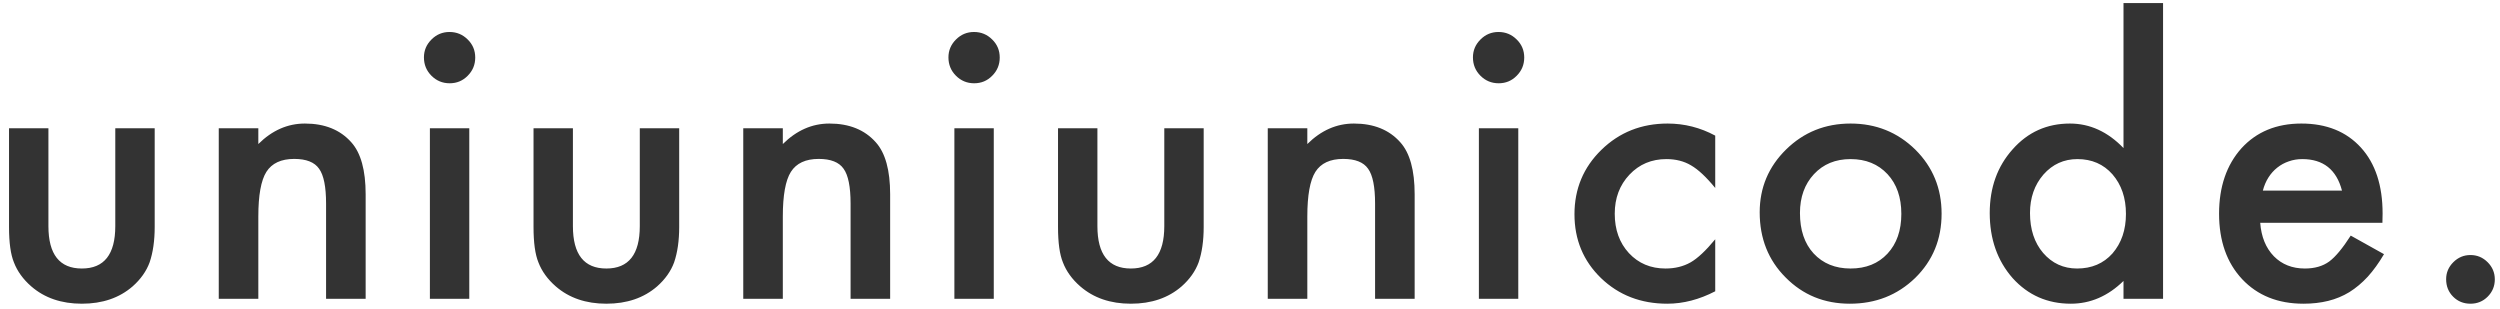 <svg width="251" height="31" viewBox="0 0 251 31" fill="none" xmlns="http://www.w3.org/2000/svg">
<path d="M4.861 12.879V22.705C4.861 25.541 5.98 26.959 8.218 26.959C10.456 26.959 11.575 25.541 11.575 22.705V12.879H15.531V22.793C15.531 24.164 15.361 25.348 15.021 26.344C14.693 27.234 14.124 28.037 13.316 28.752C11.98 29.912 10.281 30.492 8.218 30.492C6.167 30.492 4.474 29.912 3.138 28.752C2.318 28.037 1.738 27.234 1.398 26.344C1.07 25.547 0.906 24.363 0.906 22.793V12.879H4.861ZM21.963 12.879H25.936V14.461C27.318 13.09 28.877 12.404 30.611 12.404C32.603 12.404 34.156 13.031 35.27 14.285C36.23 15.352 36.711 17.092 36.711 19.506V30H32.738V20.438C32.738 18.75 32.504 17.584 32.035 16.939C31.578 16.283 30.746 15.955 29.539 15.955C28.227 15.955 27.295 16.389 26.744 17.256C26.205 18.111 25.936 19.605 25.936 21.738V30H21.963V12.879ZM47.116 12.879V30H43.161V12.879H47.116ZM42.563 5.76C42.563 5.068 42.815 4.471 43.319 3.967C43.823 3.463 44.426 3.211 45.129 3.211C45.844 3.211 46.454 3.463 46.958 3.967C47.461 4.459 47.713 5.062 47.713 5.777C47.713 6.492 47.461 7.102 46.958 7.605C46.465 8.109 45.862 8.361 45.147 8.361C44.432 8.361 43.823 8.109 43.319 7.605C42.815 7.102 42.563 6.486 42.563 5.76ZM57.52 12.879V22.705C57.52 25.541 58.64 26.959 60.878 26.959C63.116 26.959 64.235 25.541 64.235 22.705V12.879H68.191V22.793C68.191 24.164 68.02 25.348 67.681 26.344C67.353 27.234 66.784 28.037 65.976 28.752C64.64 29.912 62.941 30.492 60.878 30.492C58.827 30.492 57.134 29.912 55.798 28.752C54.978 28.037 54.398 27.234 54.058 26.344C53.73 25.547 53.566 24.363 53.566 22.793V12.879H57.52ZM74.623 12.879H78.595V14.461C79.978 13.09 81.537 12.404 83.271 12.404C85.263 12.404 86.816 13.031 87.929 14.285C88.89 15.352 89.371 17.092 89.371 19.506V30H85.398V20.438C85.398 18.75 85.164 17.584 84.695 16.939C84.238 16.283 83.406 15.955 82.199 15.955C80.886 15.955 79.955 16.389 79.404 17.256C78.865 18.111 78.595 19.605 78.595 21.738V30H74.623V12.879ZM99.775 12.879V30H95.82V12.879H99.775ZM95.223 5.76C95.223 5.068 95.475 4.471 95.979 3.967C96.483 3.463 97.086 3.211 97.789 3.211C98.504 3.211 99.113 3.463 99.617 3.967C100.121 4.459 100.373 5.062 100.373 5.777C100.373 6.492 100.121 7.102 99.617 7.605C99.125 8.109 98.522 8.361 97.807 8.361C97.092 8.361 96.483 8.109 95.979 7.605C95.475 7.102 95.223 6.486 95.223 5.76ZM110.18 12.879V22.705C110.18 25.541 111.3 26.959 113.538 26.959C115.776 26.959 116.895 25.541 116.895 22.705V12.879H120.85V22.793C120.85 24.164 120.68 25.348 120.341 26.344C120.012 27.234 119.444 28.037 118.635 28.752C117.3 29.912 115.6 30.492 113.538 30.492C111.487 30.492 109.794 29.912 108.458 28.752C107.637 28.037 107.057 27.234 106.717 26.344C106.389 25.547 106.225 24.363 106.225 22.793V12.879H110.18ZM127.283 12.879H131.255V14.461C132.638 13.09 134.197 12.404 135.931 12.404C137.923 12.404 139.476 13.031 140.589 14.285C141.55 15.352 142.031 17.092 142.031 19.506V30H138.058V20.438C138.058 18.75 137.824 17.584 137.355 16.939C136.898 16.283 136.066 15.955 134.859 15.955C133.546 15.955 132.615 16.389 132.064 17.256C131.525 18.111 131.255 19.605 131.255 21.738V30H127.283V12.879ZM152.435 12.879V30H148.48V12.879H152.435ZM147.883 5.76C147.883 5.068 148.135 4.471 148.639 3.967C149.142 3.463 149.746 3.211 150.449 3.211C151.164 3.211 151.773 3.463 152.277 3.967C152.781 4.459 153.033 5.062 153.033 5.777C153.033 6.492 152.781 7.102 152.277 7.605C151.785 8.109 151.181 8.361 150.467 8.361C149.752 8.361 149.142 8.109 148.639 7.605C148.135 7.102 147.883 6.486 147.883 5.76ZM172.209 13.617V18.873C171.307 17.771 170.498 17.016 169.784 16.605C169.08 16.184 168.254 15.973 167.305 15.973C165.817 15.973 164.58 16.494 163.596 17.537C162.612 18.58 162.12 19.887 162.12 21.457C162.12 23.062 162.594 24.381 163.543 25.412C164.504 26.443 165.729 26.959 167.217 26.959C168.166 26.959 169.004 26.754 169.731 26.344C170.434 25.945 171.26 25.172 172.209 24.023V29.244C170.604 30.076 168.998 30.492 167.393 30.492C164.745 30.492 162.53 29.637 160.748 27.926C158.967 26.203 158.077 24.064 158.077 21.51C158.077 18.955 158.979 16.799 160.784 15.041C162.588 13.283 164.803 12.404 167.428 12.404C169.116 12.404 170.709 12.809 172.209 13.617ZM176.673 21.316C176.673 18.844 177.558 16.74 179.327 15.006C181.097 13.271 183.253 12.404 185.796 12.404C188.351 12.404 190.519 13.277 192.3 15.023C194.058 16.77 194.936 18.914 194.936 21.457C194.936 24.023 194.052 26.174 192.282 27.908C190.501 29.631 188.315 30.492 185.726 30.492C183.159 30.492 181.009 29.613 179.274 27.855C177.54 26.121 176.673 23.941 176.673 21.316ZM180.716 21.387C180.716 23.098 181.173 24.451 182.087 25.447C183.024 26.455 184.261 26.959 185.796 26.959C187.343 26.959 188.579 26.461 189.505 25.465C190.431 24.469 190.894 23.139 190.894 21.475C190.894 19.811 190.431 18.48 189.505 17.484C188.567 16.477 187.331 15.973 185.796 15.973C184.284 15.973 183.06 16.477 182.122 17.484C181.185 18.492 180.716 19.793 180.716 21.387ZM213.199 0.311H217.171V30H213.199V28.207C211.64 29.73 209.876 30.492 207.908 30.492C205.564 30.492 203.619 29.637 202.072 27.926C200.537 26.18 199.769 24 199.769 21.387C199.769 18.832 200.537 16.699 202.072 14.988C203.595 13.266 205.511 12.404 207.82 12.404C209.824 12.404 211.617 13.225 213.199 14.865V0.311ZM203.812 21.387C203.812 23.027 204.251 24.363 205.13 25.395C206.033 26.438 207.169 26.959 208.541 26.959C210.005 26.959 211.189 26.455 212.091 25.447C212.994 24.404 213.445 23.08 213.445 21.475C213.445 19.869 212.994 18.545 212.091 17.502C211.189 16.482 210.017 15.973 208.576 15.973C207.216 15.973 206.08 16.488 205.166 17.52C204.263 18.562 203.812 19.852 203.812 21.387ZM239.195 22.371H226.926C227.031 23.777 227.488 24.896 228.297 25.729C229.106 26.549 230.143 26.959 231.408 26.959C232.393 26.959 233.207 26.725 233.852 26.256C234.484 25.787 235.205 24.92 236.014 23.654L239.354 25.518C238.838 26.396 238.293 27.152 237.719 27.785C237.145 28.406 236.529 28.922 235.873 29.332C235.217 29.73 234.508 30.023 233.746 30.211C232.984 30.398 232.158 30.492 231.268 30.492C228.713 30.492 226.662 29.672 225.115 28.031C223.568 26.379 222.795 24.188 222.795 21.457C222.795 18.75 223.545 16.559 225.045 14.883C226.557 13.23 228.561 12.404 231.057 12.404C233.576 12.404 235.568 13.207 237.033 14.812C238.486 16.406 239.213 18.615 239.213 21.439L239.195 22.371ZM235.135 19.137C234.584 17.027 233.254 15.973 231.145 15.973C230.664 15.973 230.213 16.049 229.791 16.201C229.369 16.342 228.982 16.553 228.631 16.834C228.291 17.104 227.998 17.432 227.752 17.818C227.506 18.205 227.318 18.645 227.19 19.137H235.135ZM245.592 28.031C245.592 27.375 245.833 26.807 246.313 26.326C246.794 25.846 247.368 25.605 248.036 25.605C248.704 25.605 249.278 25.846 249.758 26.326C250.239 26.807 250.479 27.381 250.479 28.049C250.479 28.729 250.239 29.309 249.758 29.789C249.29 30.258 248.715 30.492 248.036 30.492C247.344 30.492 246.764 30.258 246.296 29.789C245.827 29.32 245.592 28.734 245.592 28.031Z" fill="#333333"/>
</svg>
